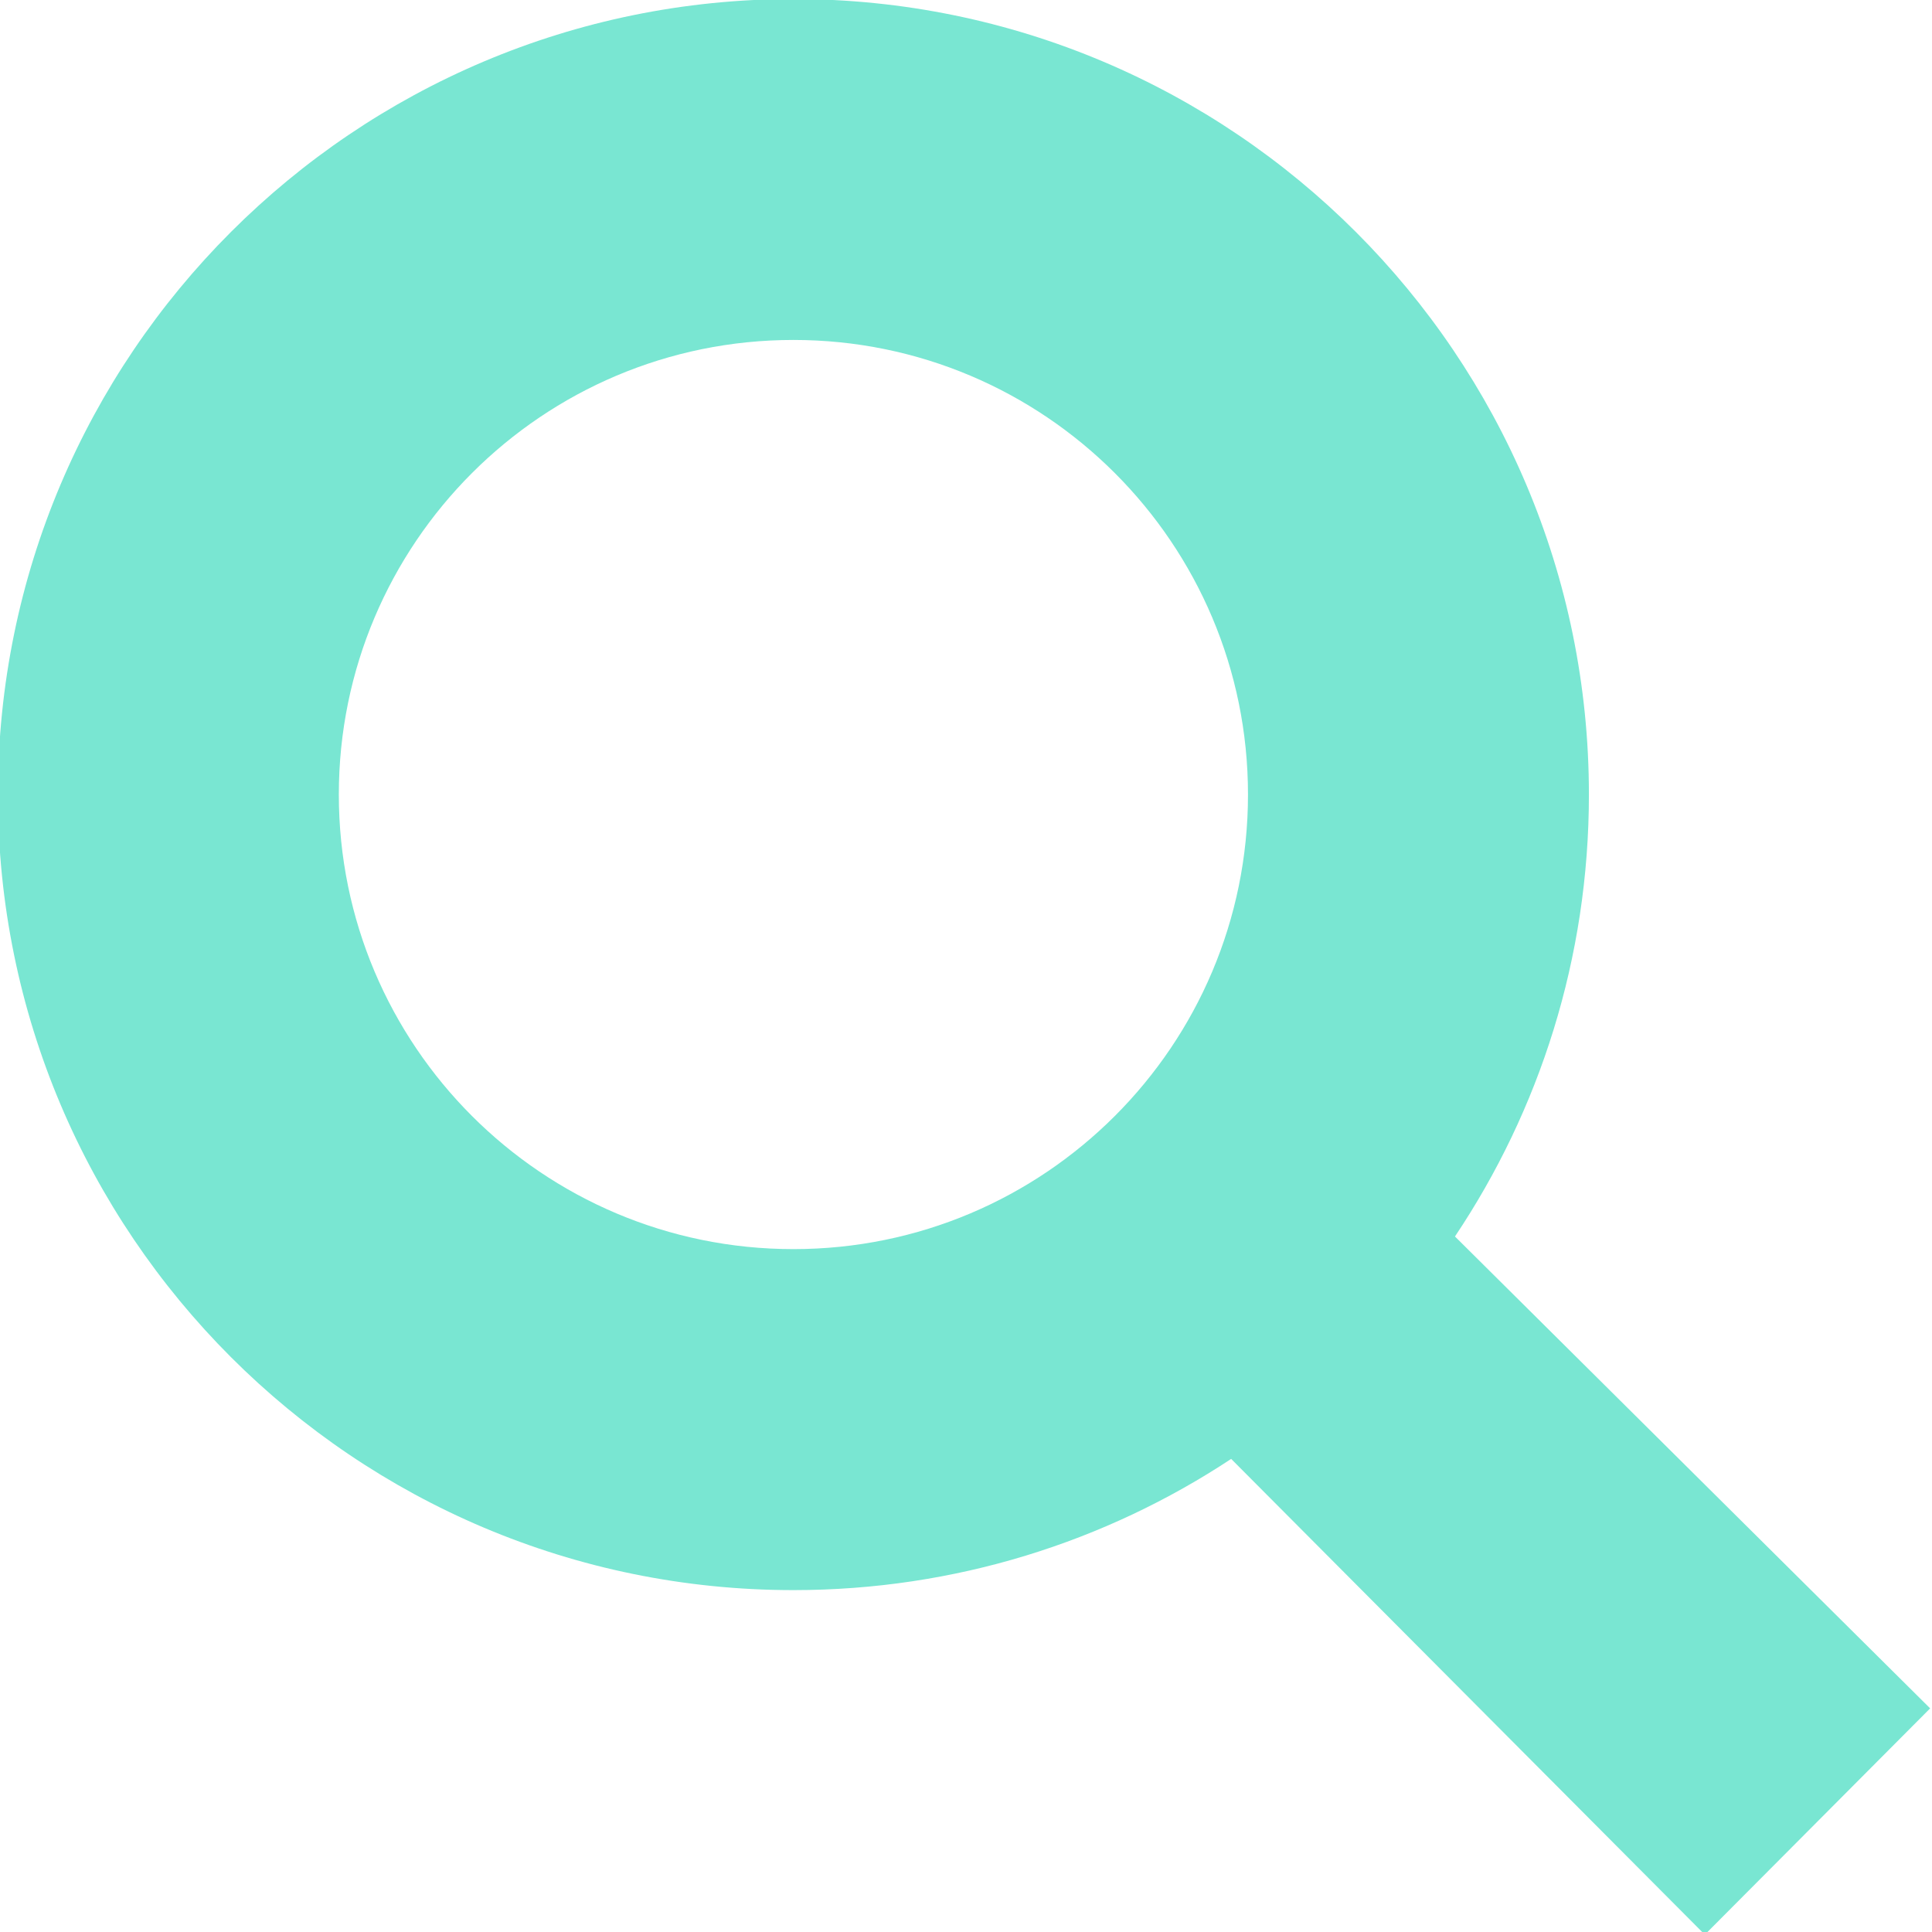 <?xml version="1.0" encoding="UTF-8" standalone="no"?>
<svg width="24px" height="24px" viewBox="0 0 24 24" version="1.1" xmlns="http://www.w3.org/2000/svg" xmlns:xlink="http://www.w3.org/1999/xlink" xmlns:sketch="http://www.bohemiancoding.com/sketch/ns">
    <!-- Generator: Sketch 3.0.3 (7892) - http://www.bohemiancoding.com/sketch -->
    <title>Slice 1</title>
    <desc>Created with Sketch.</desc>
    <defs></defs>
    <g id="Page-1" stroke="none" stroke-width="1" fill="none" fill-rule="evenodd" sketch:type="MSPage">
        <path d="M15.294,18.123 L21.178,24.033 L23.977,21.222 L18.074,15.36 C19.125,13.79 19.738,11.902 19.738,9.87 C19.738,4.412 15.314,-0.012 9.856,-0.012 C4.398,-0.012 -0.026,4.412 -0.026,9.87 C-0.026,15.328 4.398,19.753 9.856,19.753 C11.865,19.753 13.734,19.153 15.294,18.123 L15.294,18.123 Z M9.856,15.517 C12.975,15.517 15.503,12.989 15.503,9.87 C15.503,6.751 12.975,4.223 9.856,4.223 C6.737,4.223 4.209,6.751 4.209,9.87 C4.209,12.989 6.737,15.517 9.856,15.517 Z" id="Path-7-copy-3" fill="#79E6D2" sketch:type="MSShapeGroup"></path>
    </g>
</svg>